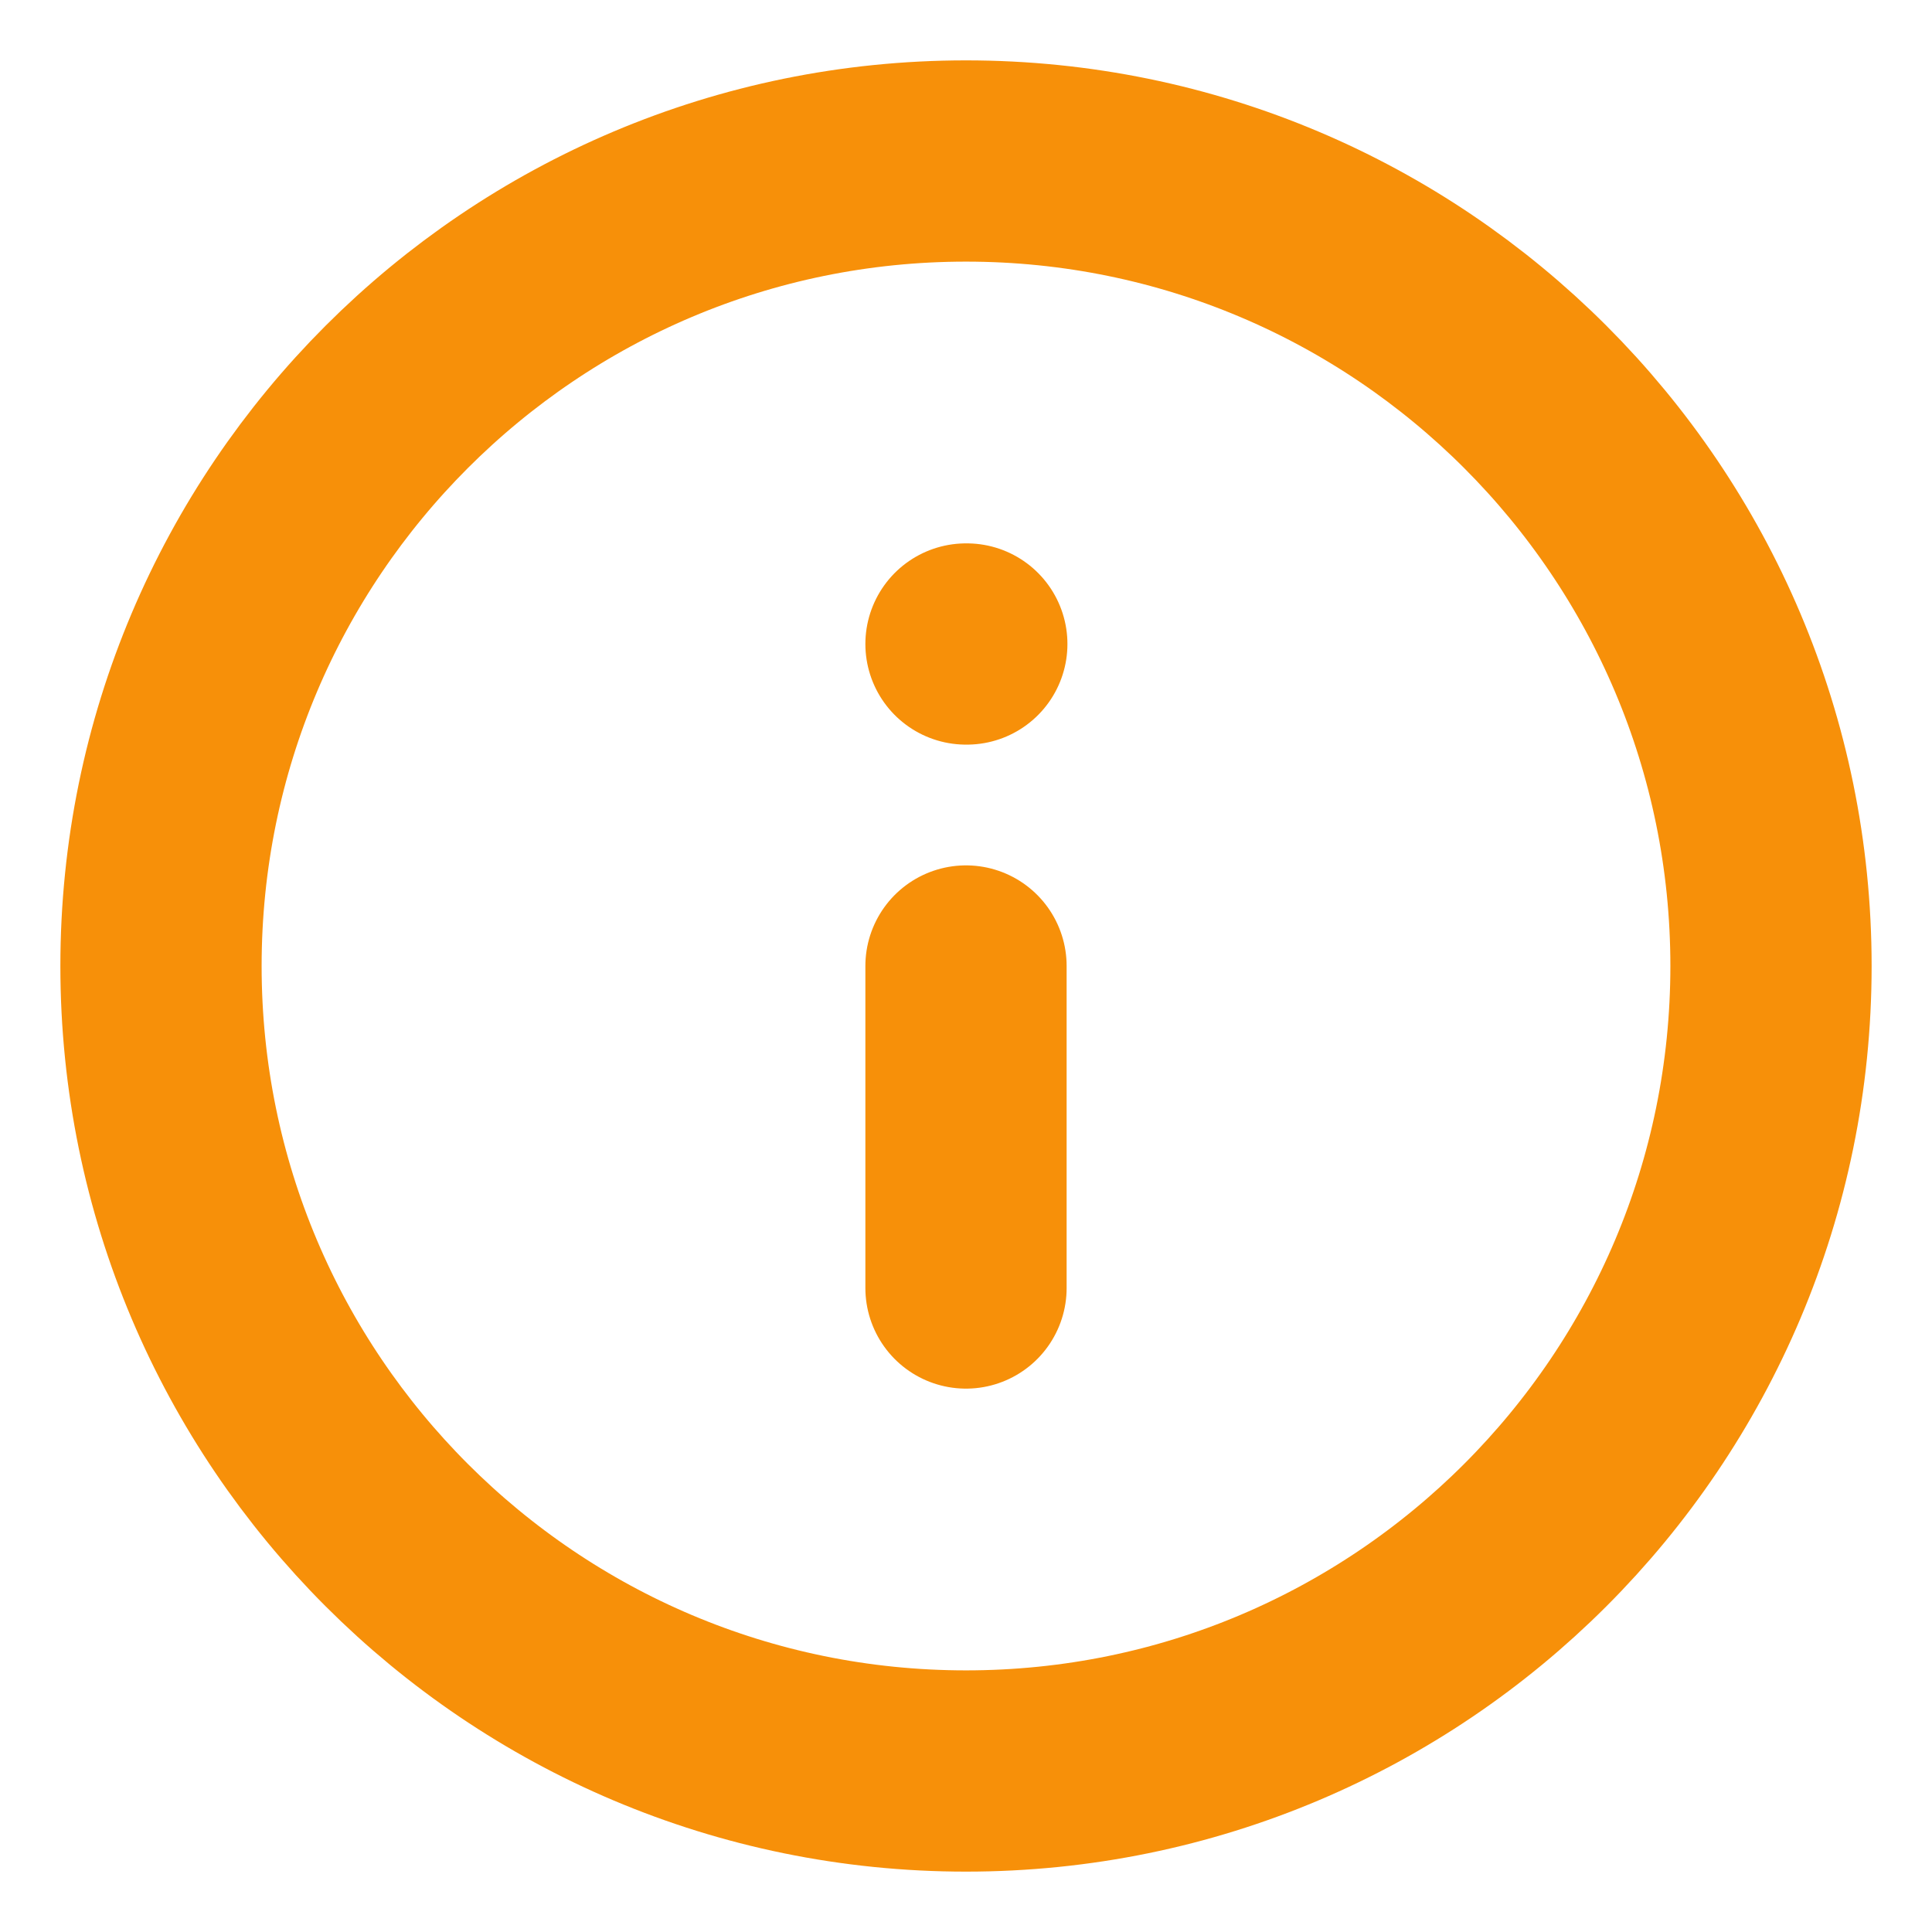 <svg width="12" height="12" viewBox="0 0 12 12" fill="none" xmlns="http://www.w3.org/2000/svg">
<g clip-path="url(#clip0_1254_4325)">
<path d="M6 8V6M6 4H6.005M11 6C11 8.761 8.761 11 6 11C3.239 11 1 8.761 1 6C1 3.239 3.239 1 6 1C8.761 1 11 3.239 11 6Z" stroke="#F79009" stroke-width="1.25" stroke-linecap="round" stroke-linejoin="round"/>
</g>
<defs>
<clipPath id="clip0_1254_4325">
<rect width="12" height="12" fill="white"/>
</clipPath>
</defs>
</svg>
